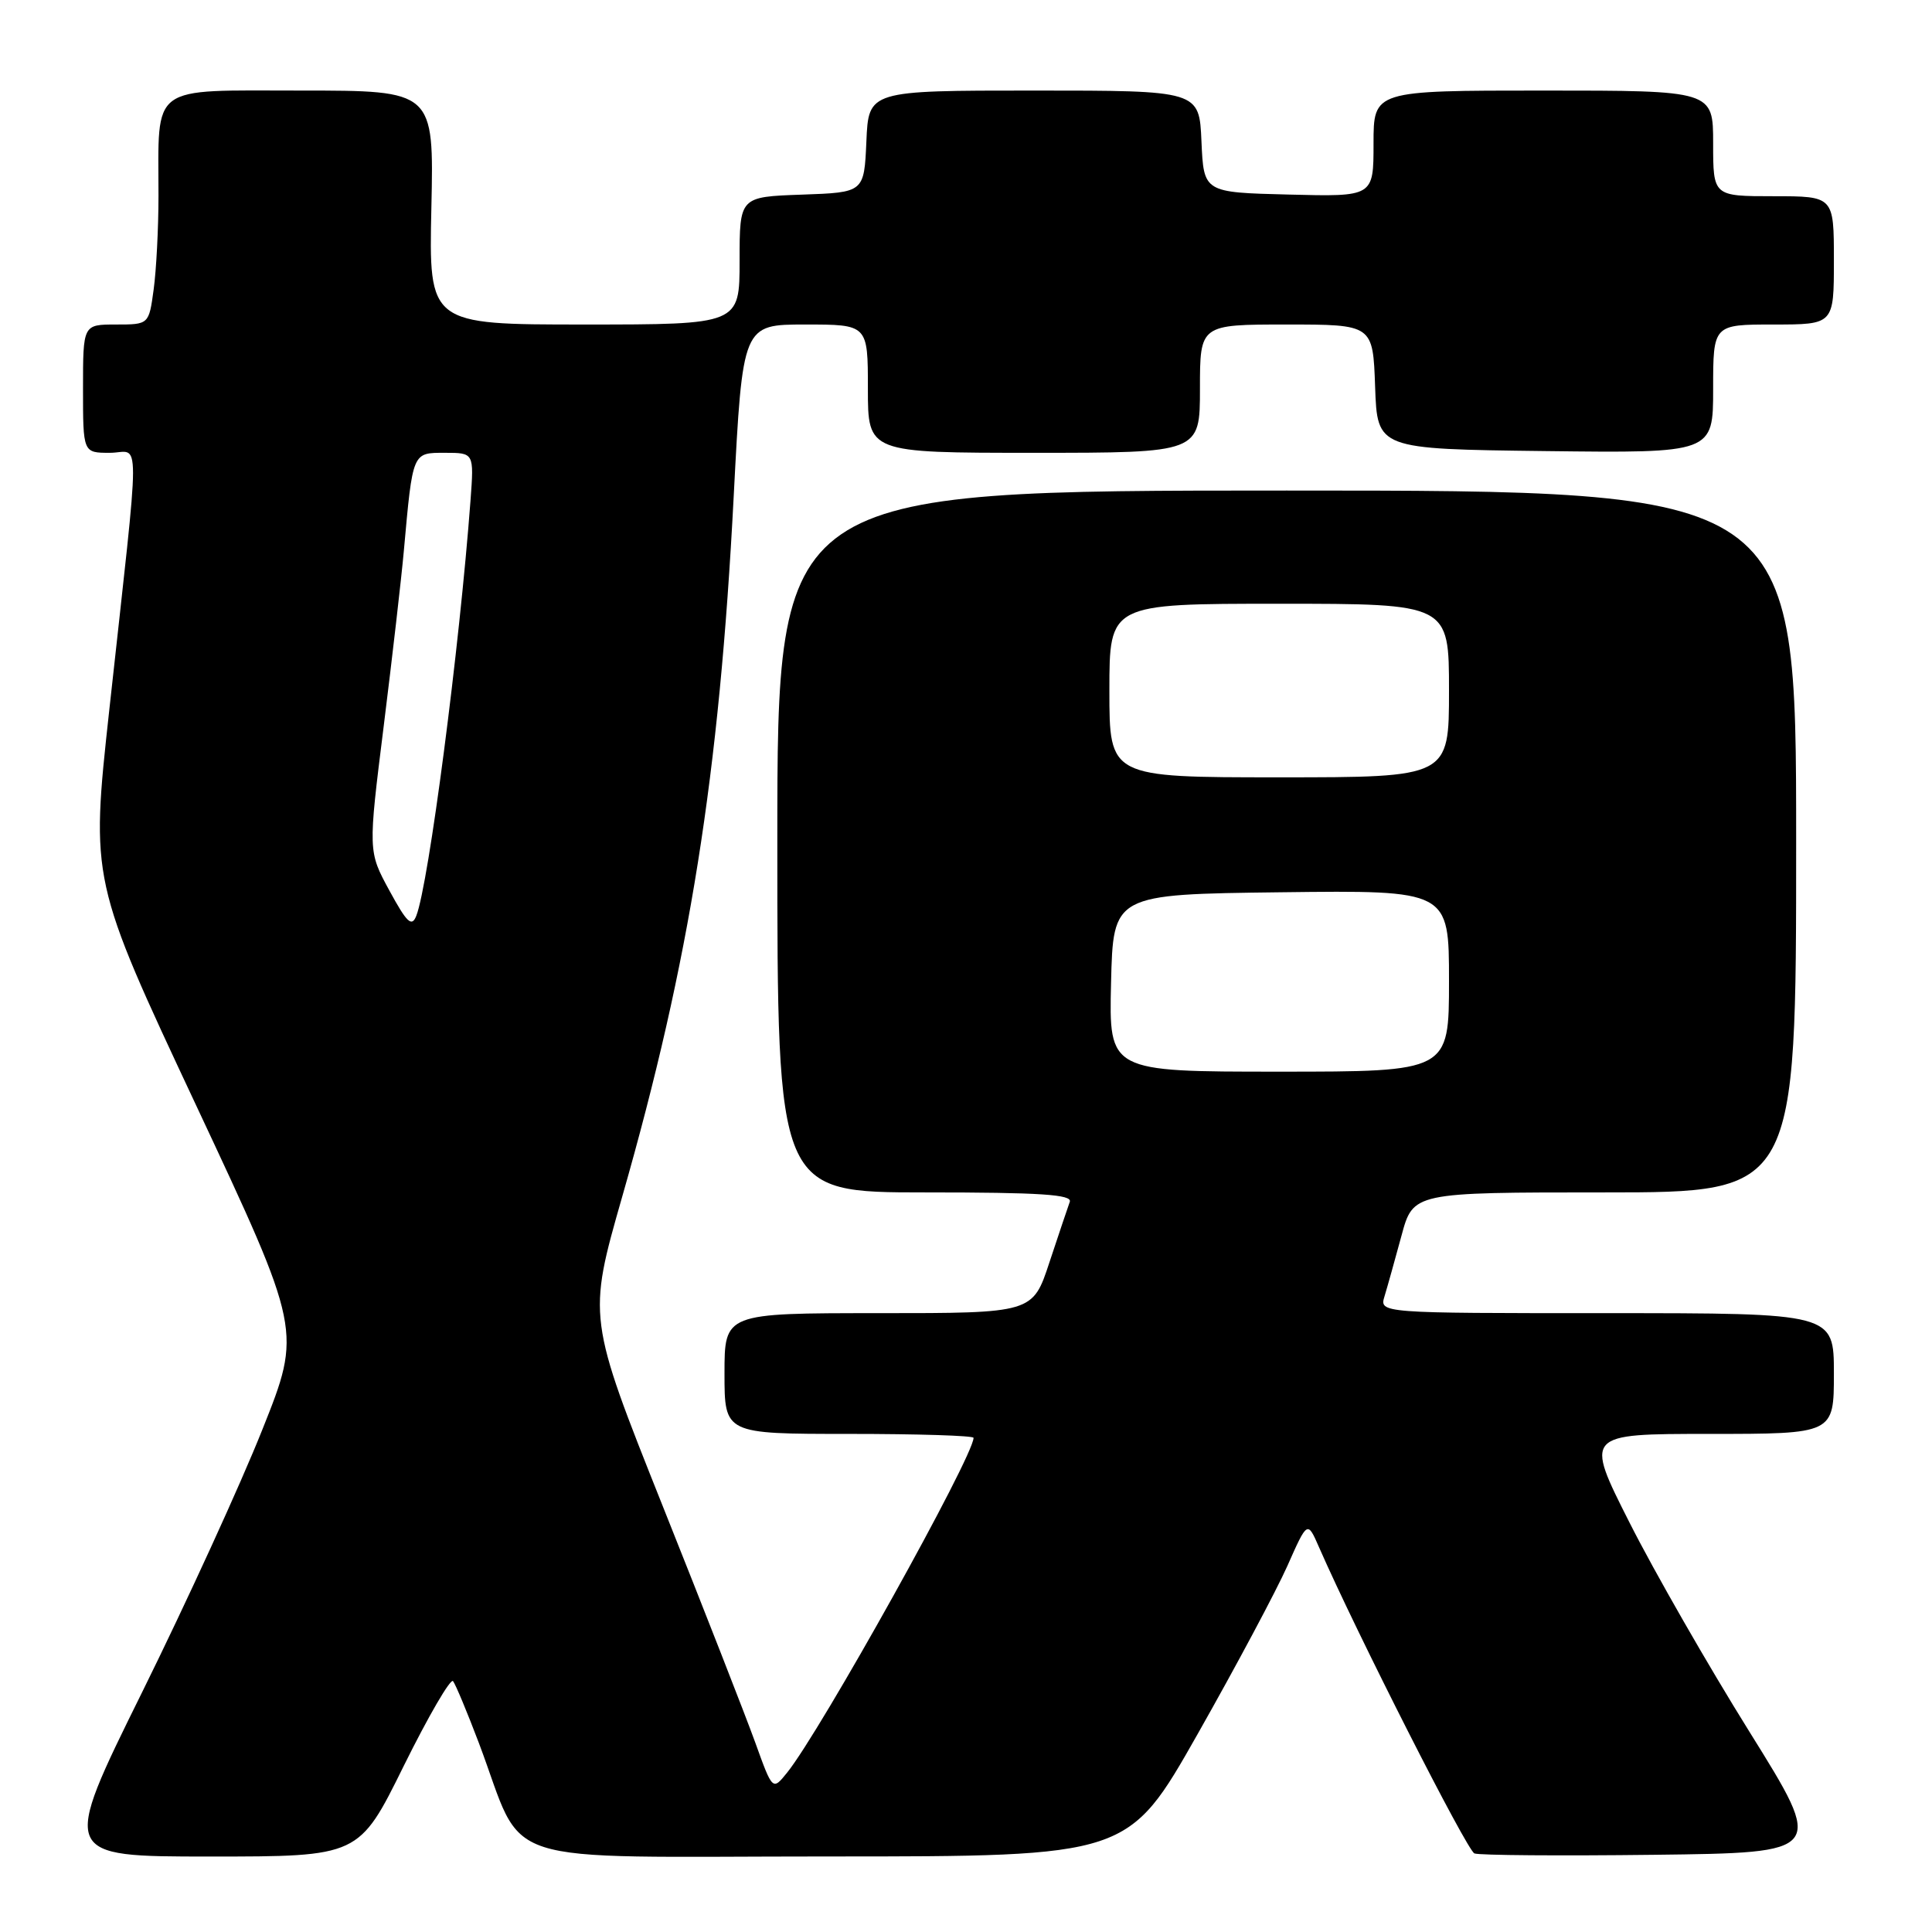 <?xml version="1.0" encoding="UTF-8" standalone="no"?>
<!DOCTYPE svg PUBLIC "-//W3C//DTD SVG 1.1//EN" "http://www.w3.org/Graphics/SVG/1.1/DTD/svg11.dtd" >
<svg xmlns="http://www.w3.org/2000/svg" xmlns:xlink="http://www.w3.org/1999/xlink" version="1.1" viewBox="0 0 256 256">
 <g >
 <path fill="currentColor"
d=" M 53.49 234.01 C 56.75 227.42 59.70 222.35 60.03 222.76 C 60.36 223.17 61.91 226.88 63.47 231.00 C 69.74 247.64 64.69 246.00 109.77 245.99 C 149.50 245.99 149.50 245.99 158.71 229.74 C 163.77 220.81 169.11 210.80 170.58 207.50 C 173.24 201.50 173.24 201.50 174.77 205.00 C 179.79 216.46 194.39 245.21 195.37 245.59 C 196.02 245.84 206.73 245.92 219.17 245.77 C 241.80 245.50 241.80 245.50 231.83 229.50 C 226.34 220.70 219.18 208.21 215.92 201.75 C 209.98 190.00 209.98 190.00 226.49 190.00 C 243.00 190.00 243.00 190.00 243.00 182.00 C 243.00 174.00 243.00 174.00 212.88 174.00 C 182.77 174.00 182.77 174.00 183.46 171.75 C 183.84 170.51 184.84 166.91 185.70 163.75 C 187.25 158.00 187.25 158.00 212.62 158.00 C 238.00 158.00 238.00 158.00 238.00 111.50 C 238.00 65.00 238.00 65.00 170.50 65.00 C 103.00 65.00 103.00 65.00 103.00 111.50 C 103.00 158.00 103.00 158.00 122.61 158.00 C 137.87 158.00 142.11 158.28 141.75 159.25 C 141.50 159.94 140.29 163.54 139.06 167.25 C 136.84 174.00 136.84 174.00 116.42 174.00 C 96.00 174.00 96.00 174.00 96.00 182.00 C 96.00 190.00 96.00 190.00 112.50 190.00 C 121.58 190.00 129.00 190.23 129.00 190.52 C 129.00 192.99 108.71 229.43 104.29 234.89 C 102.37 237.27 102.37 237.27 100.07 230.88 C 98.80 227.37 93.29 213.27 87.81 199.55 C 77.86 174.60 77.86 174.60 82.45 158.55 C 91.39 127.34 95.31 102.74 97.22 65.75 C 98.40 43.00 98.40 43.00 106.70 43.00 C 115.00 43.00 115.00 43.00 115.00 51.50 C 115.00 60.00 115.00 60.00 137.00 60.00 C 159.00 60.00 159.00 60.00 159.00 51.50 C 159.00 43.00 159.00 43.00 170.46 43.00 C 181.92 43.00 181.92 43.00 182.21 51.25 C 182.50 59.50 182.50 59.50 204.75 59.77 C 227.00 60.04 227.00 60.04 227.00 51.52 C 227.00 43.00 227.00 43.00 235.00 43.00 C 243.00 43.00 243.00 43.00 243.00 34.50 C 243.00 26.00 243.00 26.00 235.00 26.00 C 227.00 26.00 227.00 26.00 227.00 19.00 C 227.00 12.00 227.00 12.00 204.50 12.00 C 182.00 12.00 182.00 12.00 182.00 19.03 C 182.00 26.07 182.00 26.07 170.75 25.78 C 159.50 25.50 159.50 25.50 159.20 18.75 C 158.91 12.00 158.91 12.00 137.00 12.00 C 115.09 12.00 115.09 12.00 114.80 18.75 C 114.50 25.50 114.50 25.50 106.25 25.79 C 98.00 26.08 98.00 26.08 98.00 34.54 C 98.00 43.00 98.00 43.00 77.41 43.00 C 56.82 43.00 56.82 43.00 57.16 27.50 C 57.50 12.00 57.50 12.00 39.88 12.00 C 19.64 12.00 21.00 10.99 21.00 25.99 C 21.00 30.24 20.71 35.81 20.36 38.36 C 19.73 43.00 19.73 43.00 15.36 43.00 C 11.00 43.00 11.00 43.00 11.00 51.50 C 11.00 60.00 11.00 60.00 14.55 60.00 C 18.66 60.00 18.67 55.83 14.48 94.08 C 12.01 116.66 12.01 116.66 26.00 146.49 C 39.99 176.33 39.99 176.33 34.77 189.41 C 31.91 196.61 24.73 212.29 18.82 224.25 C 8.07 246.00 8.07 246.00 27.82 246.00 C 47.57 246.00 47.57 246.00 53.49 234.01 Z  M 147.22 130.25 C 147.50 118.50 147.50 118.50 169.75 118.23 C 192.00 117.96 192.00 117.96 192.00 129.98 C 192.00 142.00 192.00 142.00 169.47 142.00 C 146.94 142.00 146.94 142.00 147.22 130.25 Z  M 51.60 118.01 C 48.77 112.81 48.77 112.81 50.85 96.16 C 51.99 87.00 53.19 76.58 53.51 73.00 C 54.70 59.81 54.62 60.00 58.95 60.00 C 62.81 60.00 62.81 60.00 62.35 66.25 C 60.89 85.84 56.80 117.18 55.16 121.35 C 54.56 122.88 53.93 122.29 51.60 118.01 Z  M 147.00 91.50 C 147.00 80.00 147.00 80.00 169.50 80.00 C 192.00 80.00 192.00 80.00 192.00 91.50 C 192.00 103.00 192.00 103.00 169.50 103.00 C 147.00 103.00 147.00 103.00 147.00 91.50 Z "/>
</g>
</svg>